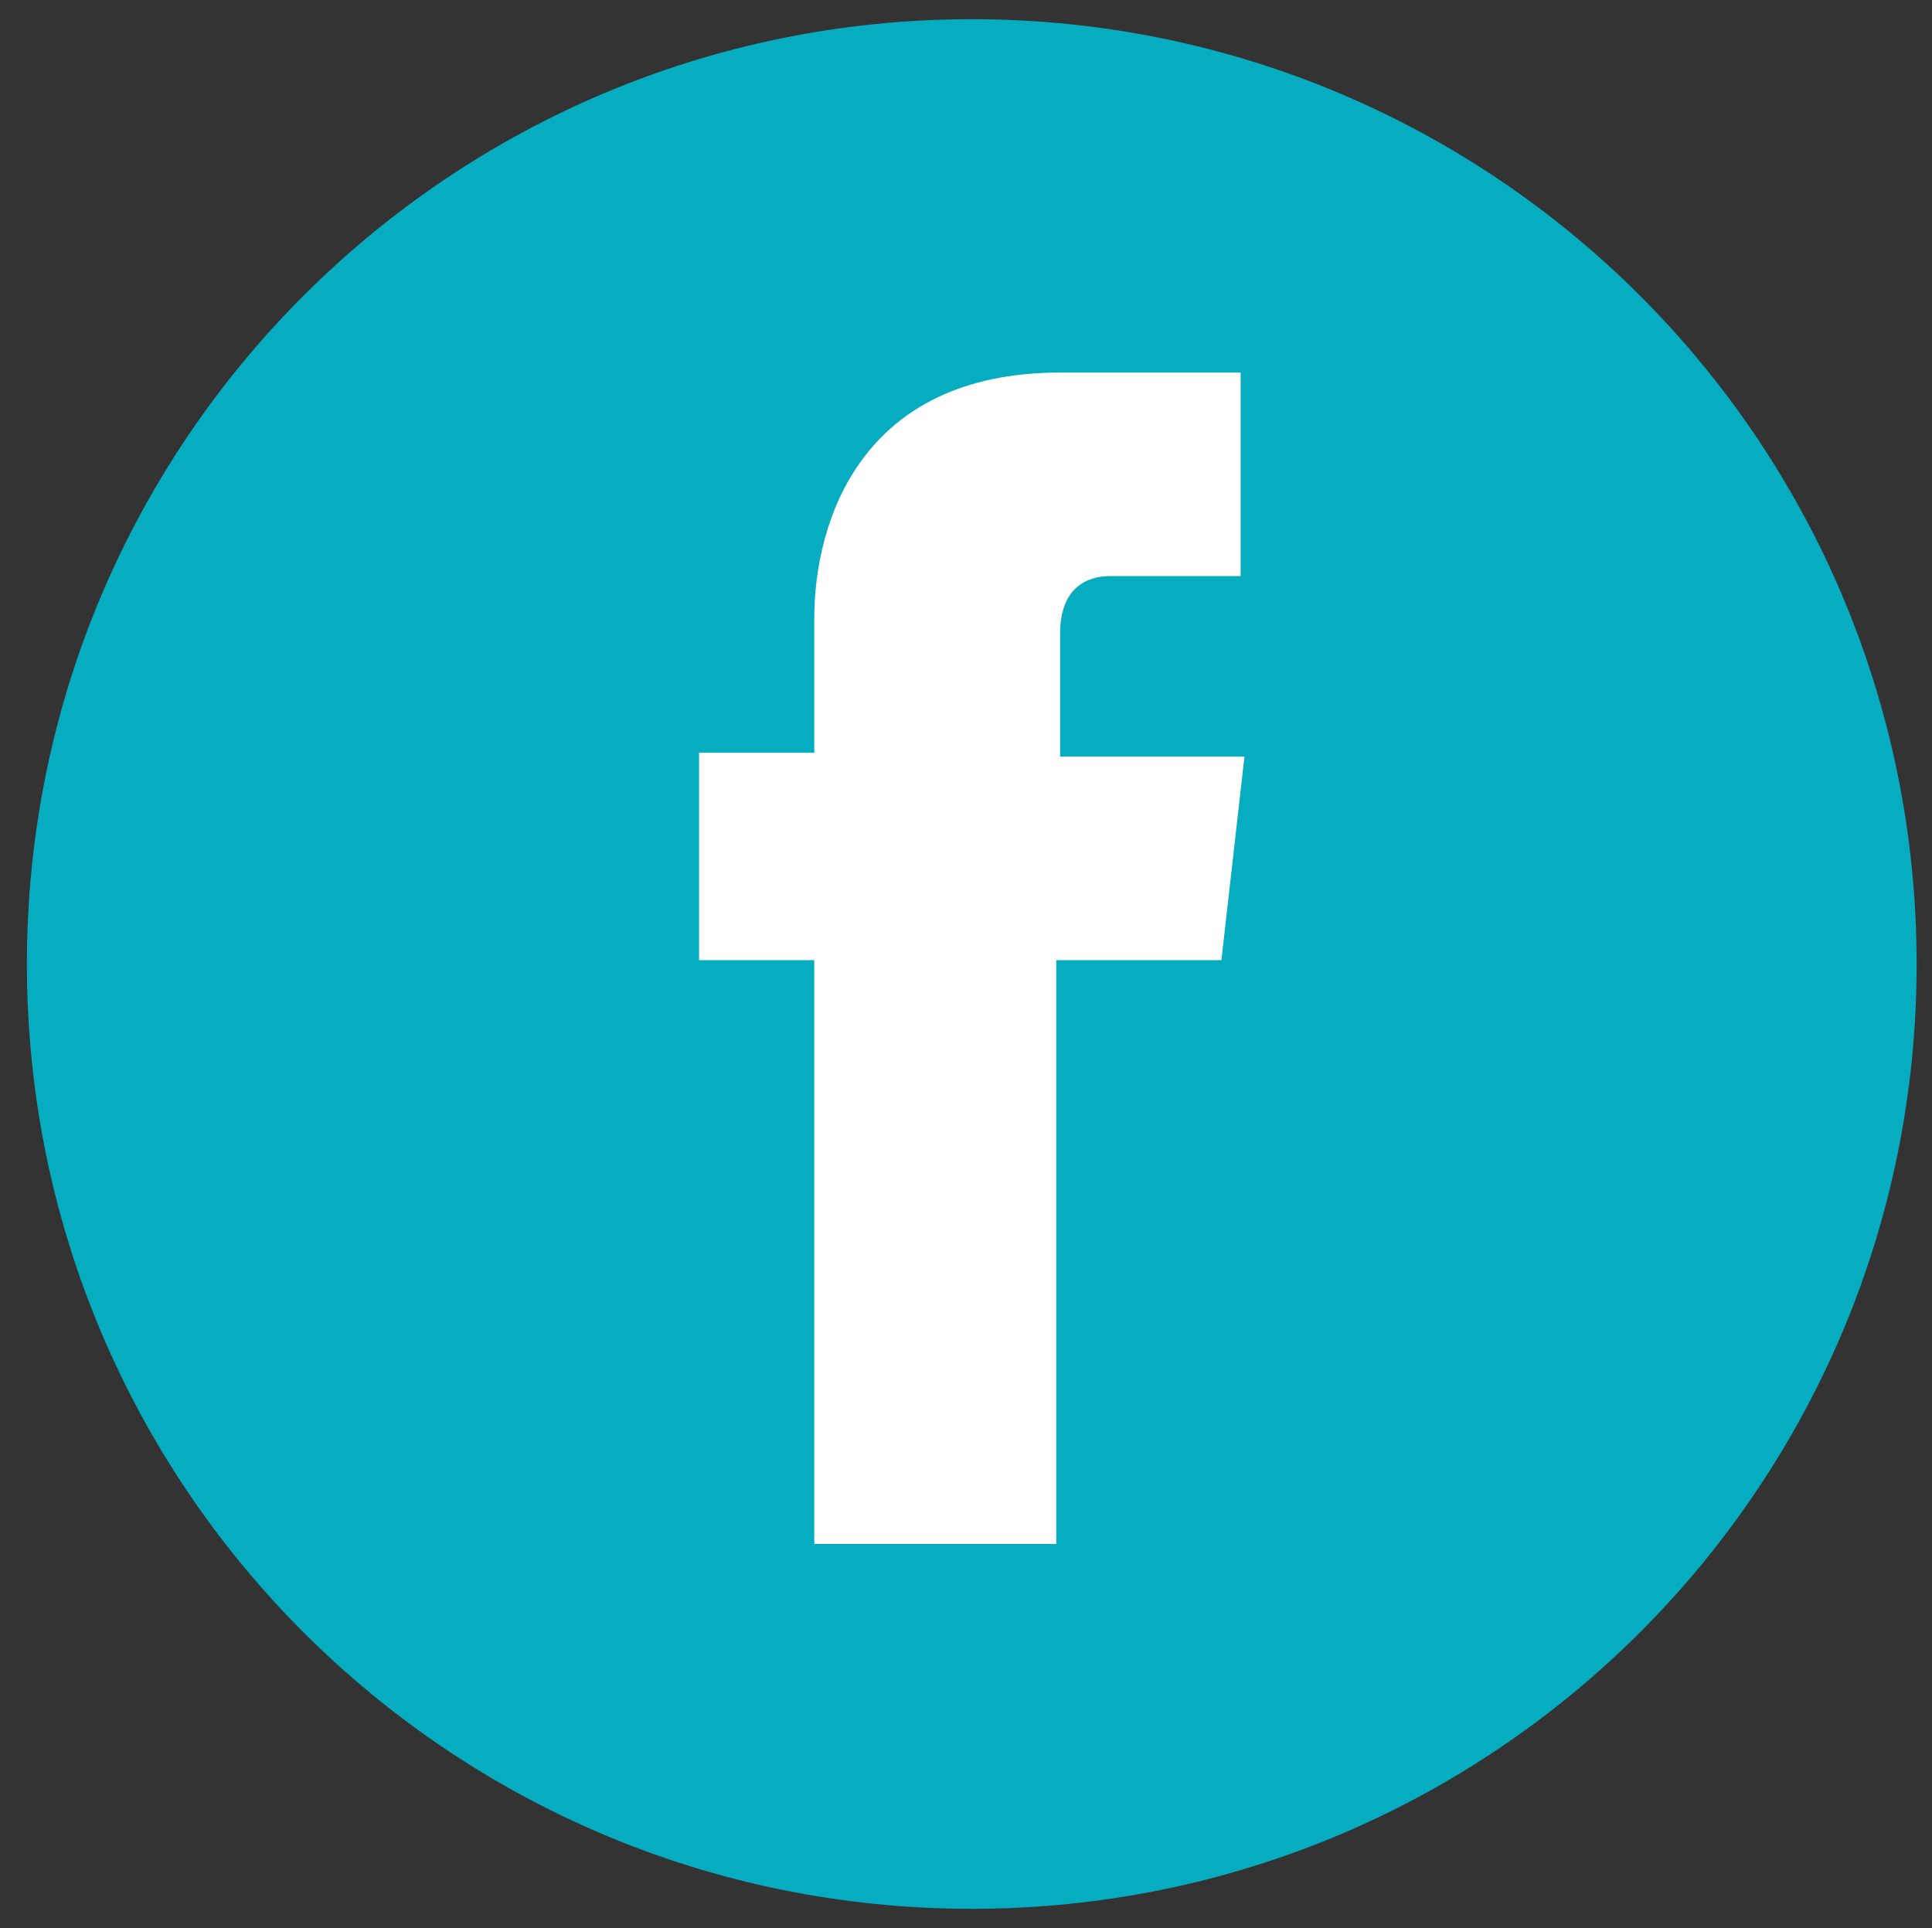 <?xml version="1.0" encoding="utf-8"?>
<!-- Generator: Adobe Illustrator 19.1.0, SVG Export Plug-In . SVG Version: 6.00 Build 0)  -->
<svg version="1.1" id="Layer_1" xmlns="http://www.w3.org/2000/svg" xmlns:xlink="http://www.w3.org/1999/xlink" x="0px" y="0px"
	 viewBox="0 0 50.3 50.2" enable-background="new 0 0 50.3 50.2" xml:space="preserve">
<rect x="0" y="0" width="50.3" height="50.2" fill="#333333" stroke="none"/>
<rect x="13.9" y="7.2" fill="#FFFFFF" width="23" height="38.2"/>
<path fill="#06ACBF" d="M25.3,0.5c-13.6,0-24.6,11-24.6,24.6c0,13.6,11,24.6,24.6,24.6s24.6-11,24.6-24.6
	C49.9,11.5,38.9,0.5,25.3,0.5z M31.8,25h-4.3c0,6.8,0,15.2,0,15.2h-6.3c0,0,0-8.3,0-15.2h-3v-5.4h3v-3.5c0-2.5,1.2-6.4,6.4-6.4
	l4.7,0V15c0,0-2.8,0-3.4,0c-0.6,0-1.3,0.3-1.3,1.5v3.2h4.8L31.8,25z"/>
</svg>
